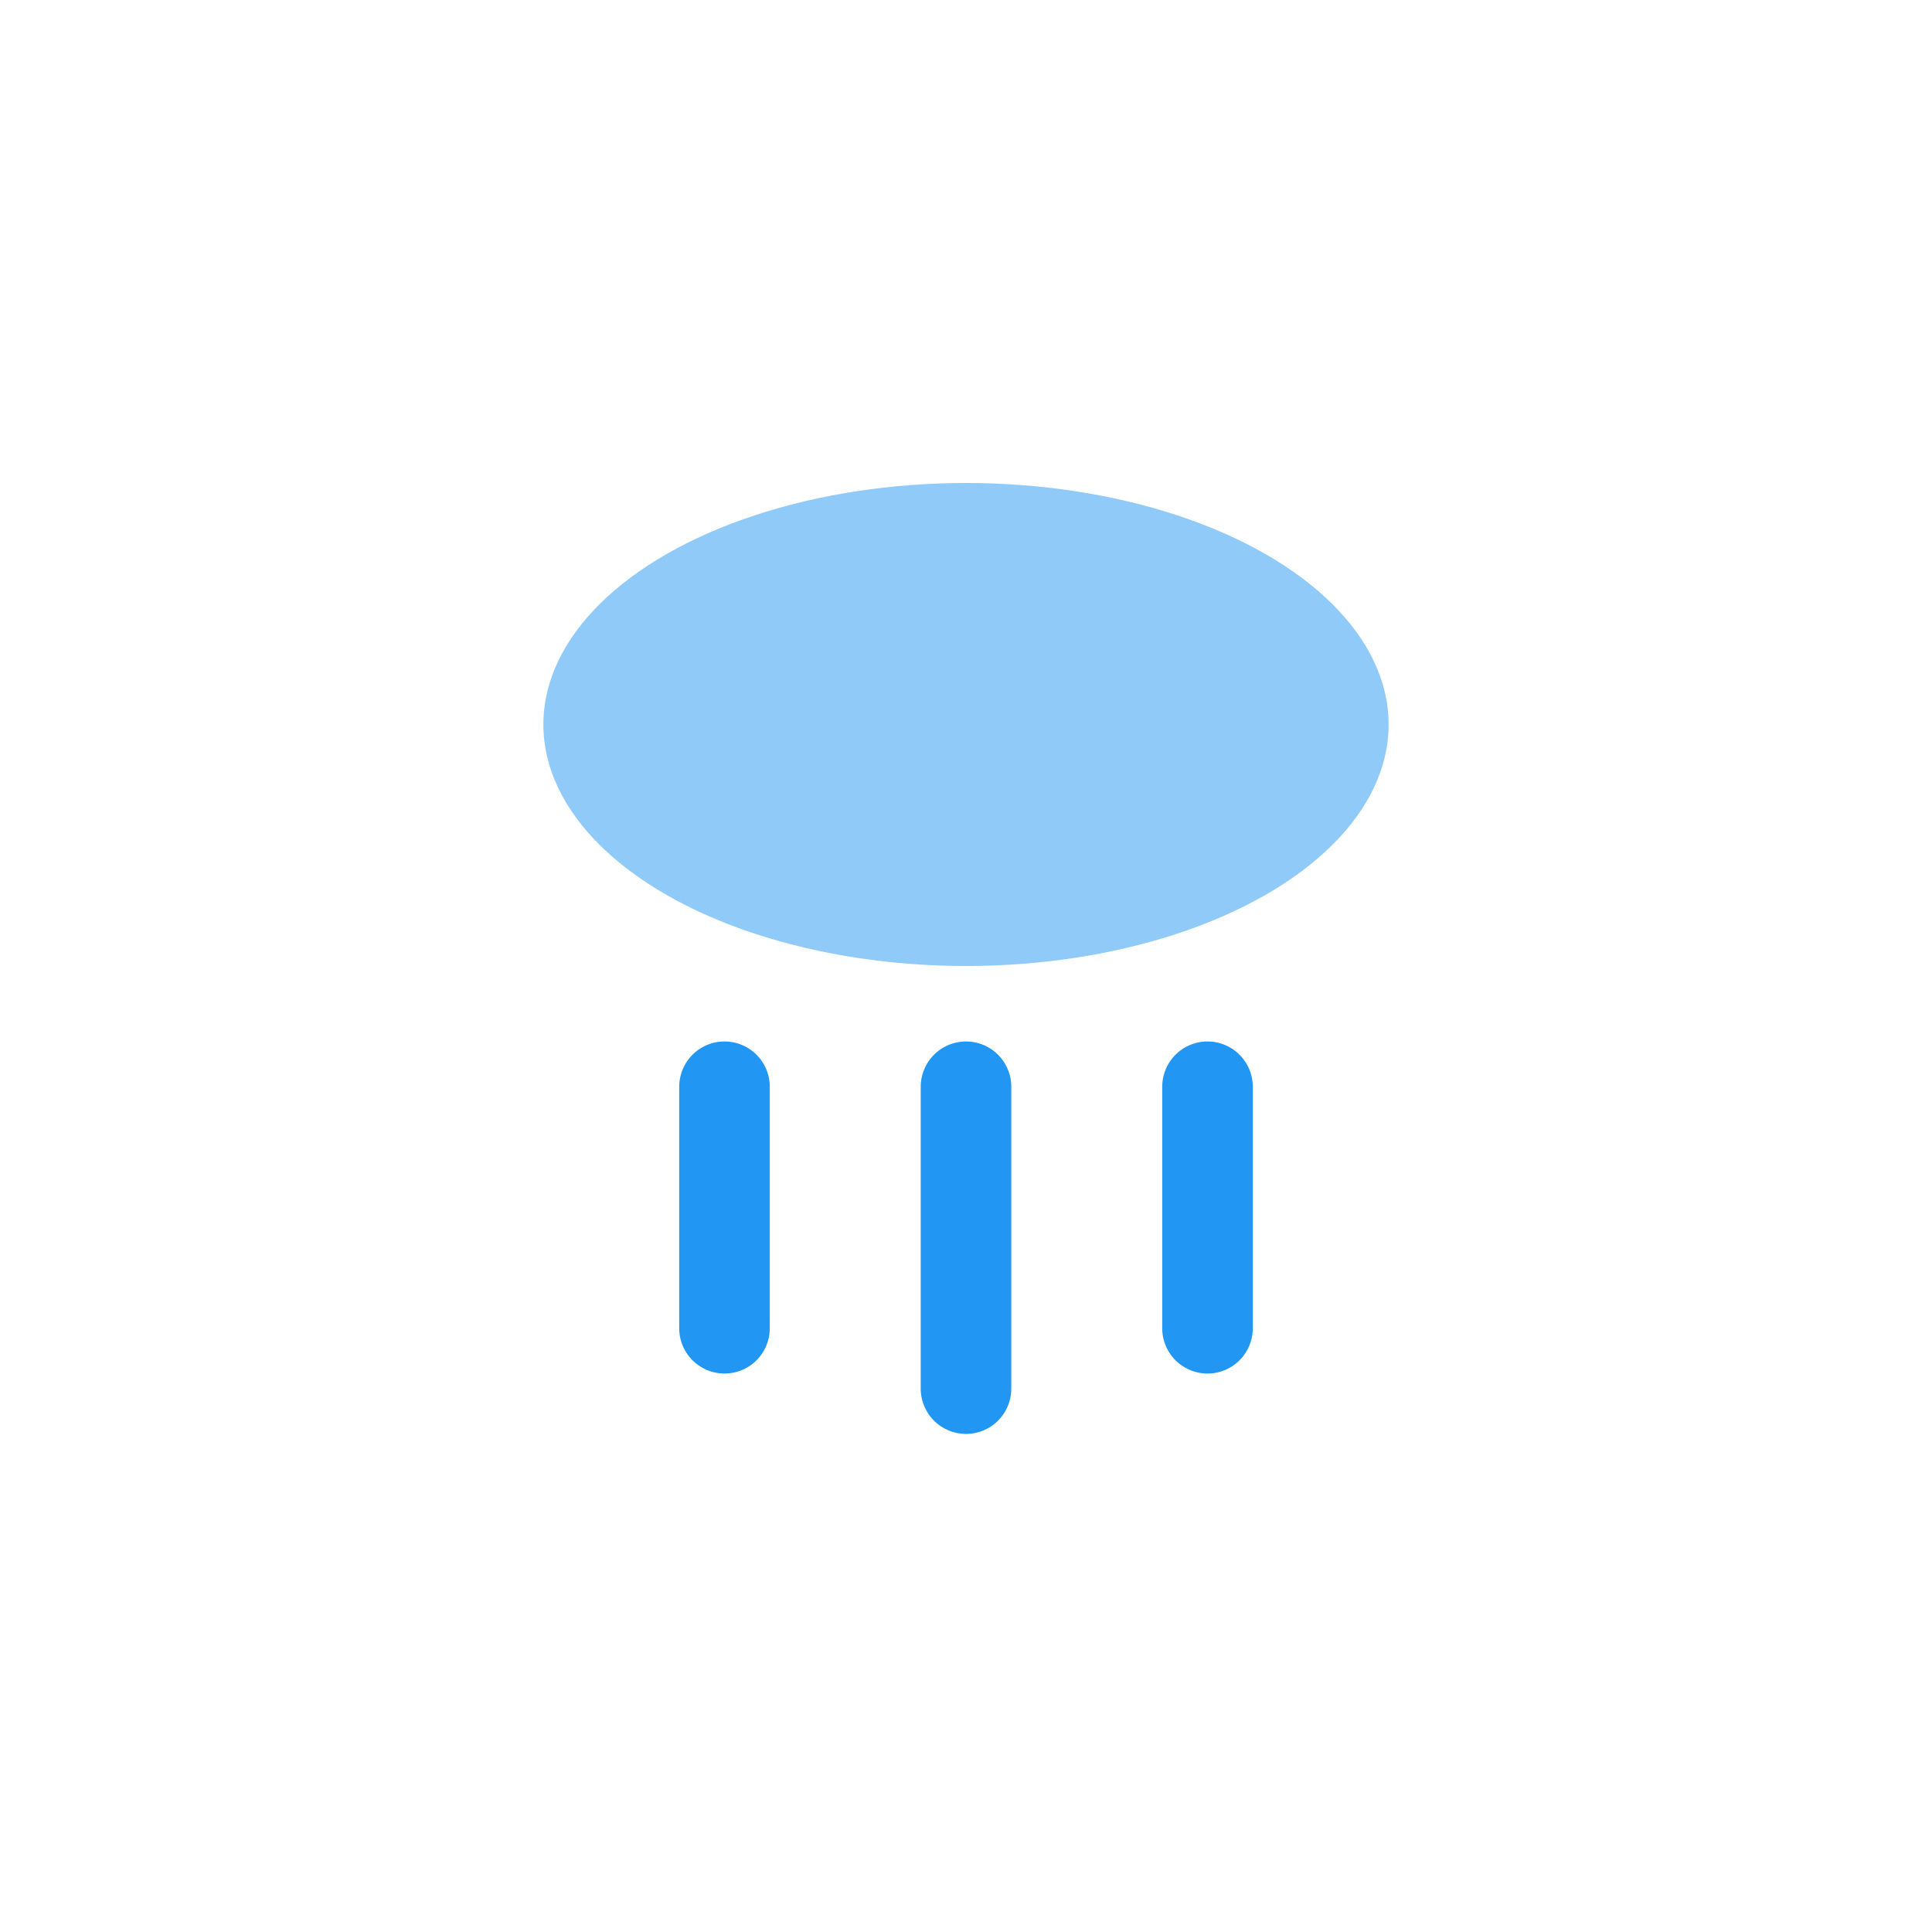 <svg xmlns="http://www.w3.org/2000/svg" viewBox="0 0 64 64"><ellipse cx="32" cy="24" rx="14" ry="8" fill="#90CAF9"/><path d="M24 36v8" stroke="#2196F3" stroke-width="3" stroke-linecap="round"/><path d="M32 36v10" stroke="#2196F3" stroke-width="3" stroke-linecap="round"/><path d="M40 36v8" stroke="#2196F3" stroke-width="3" stroke-linecap="round"/></svg>
